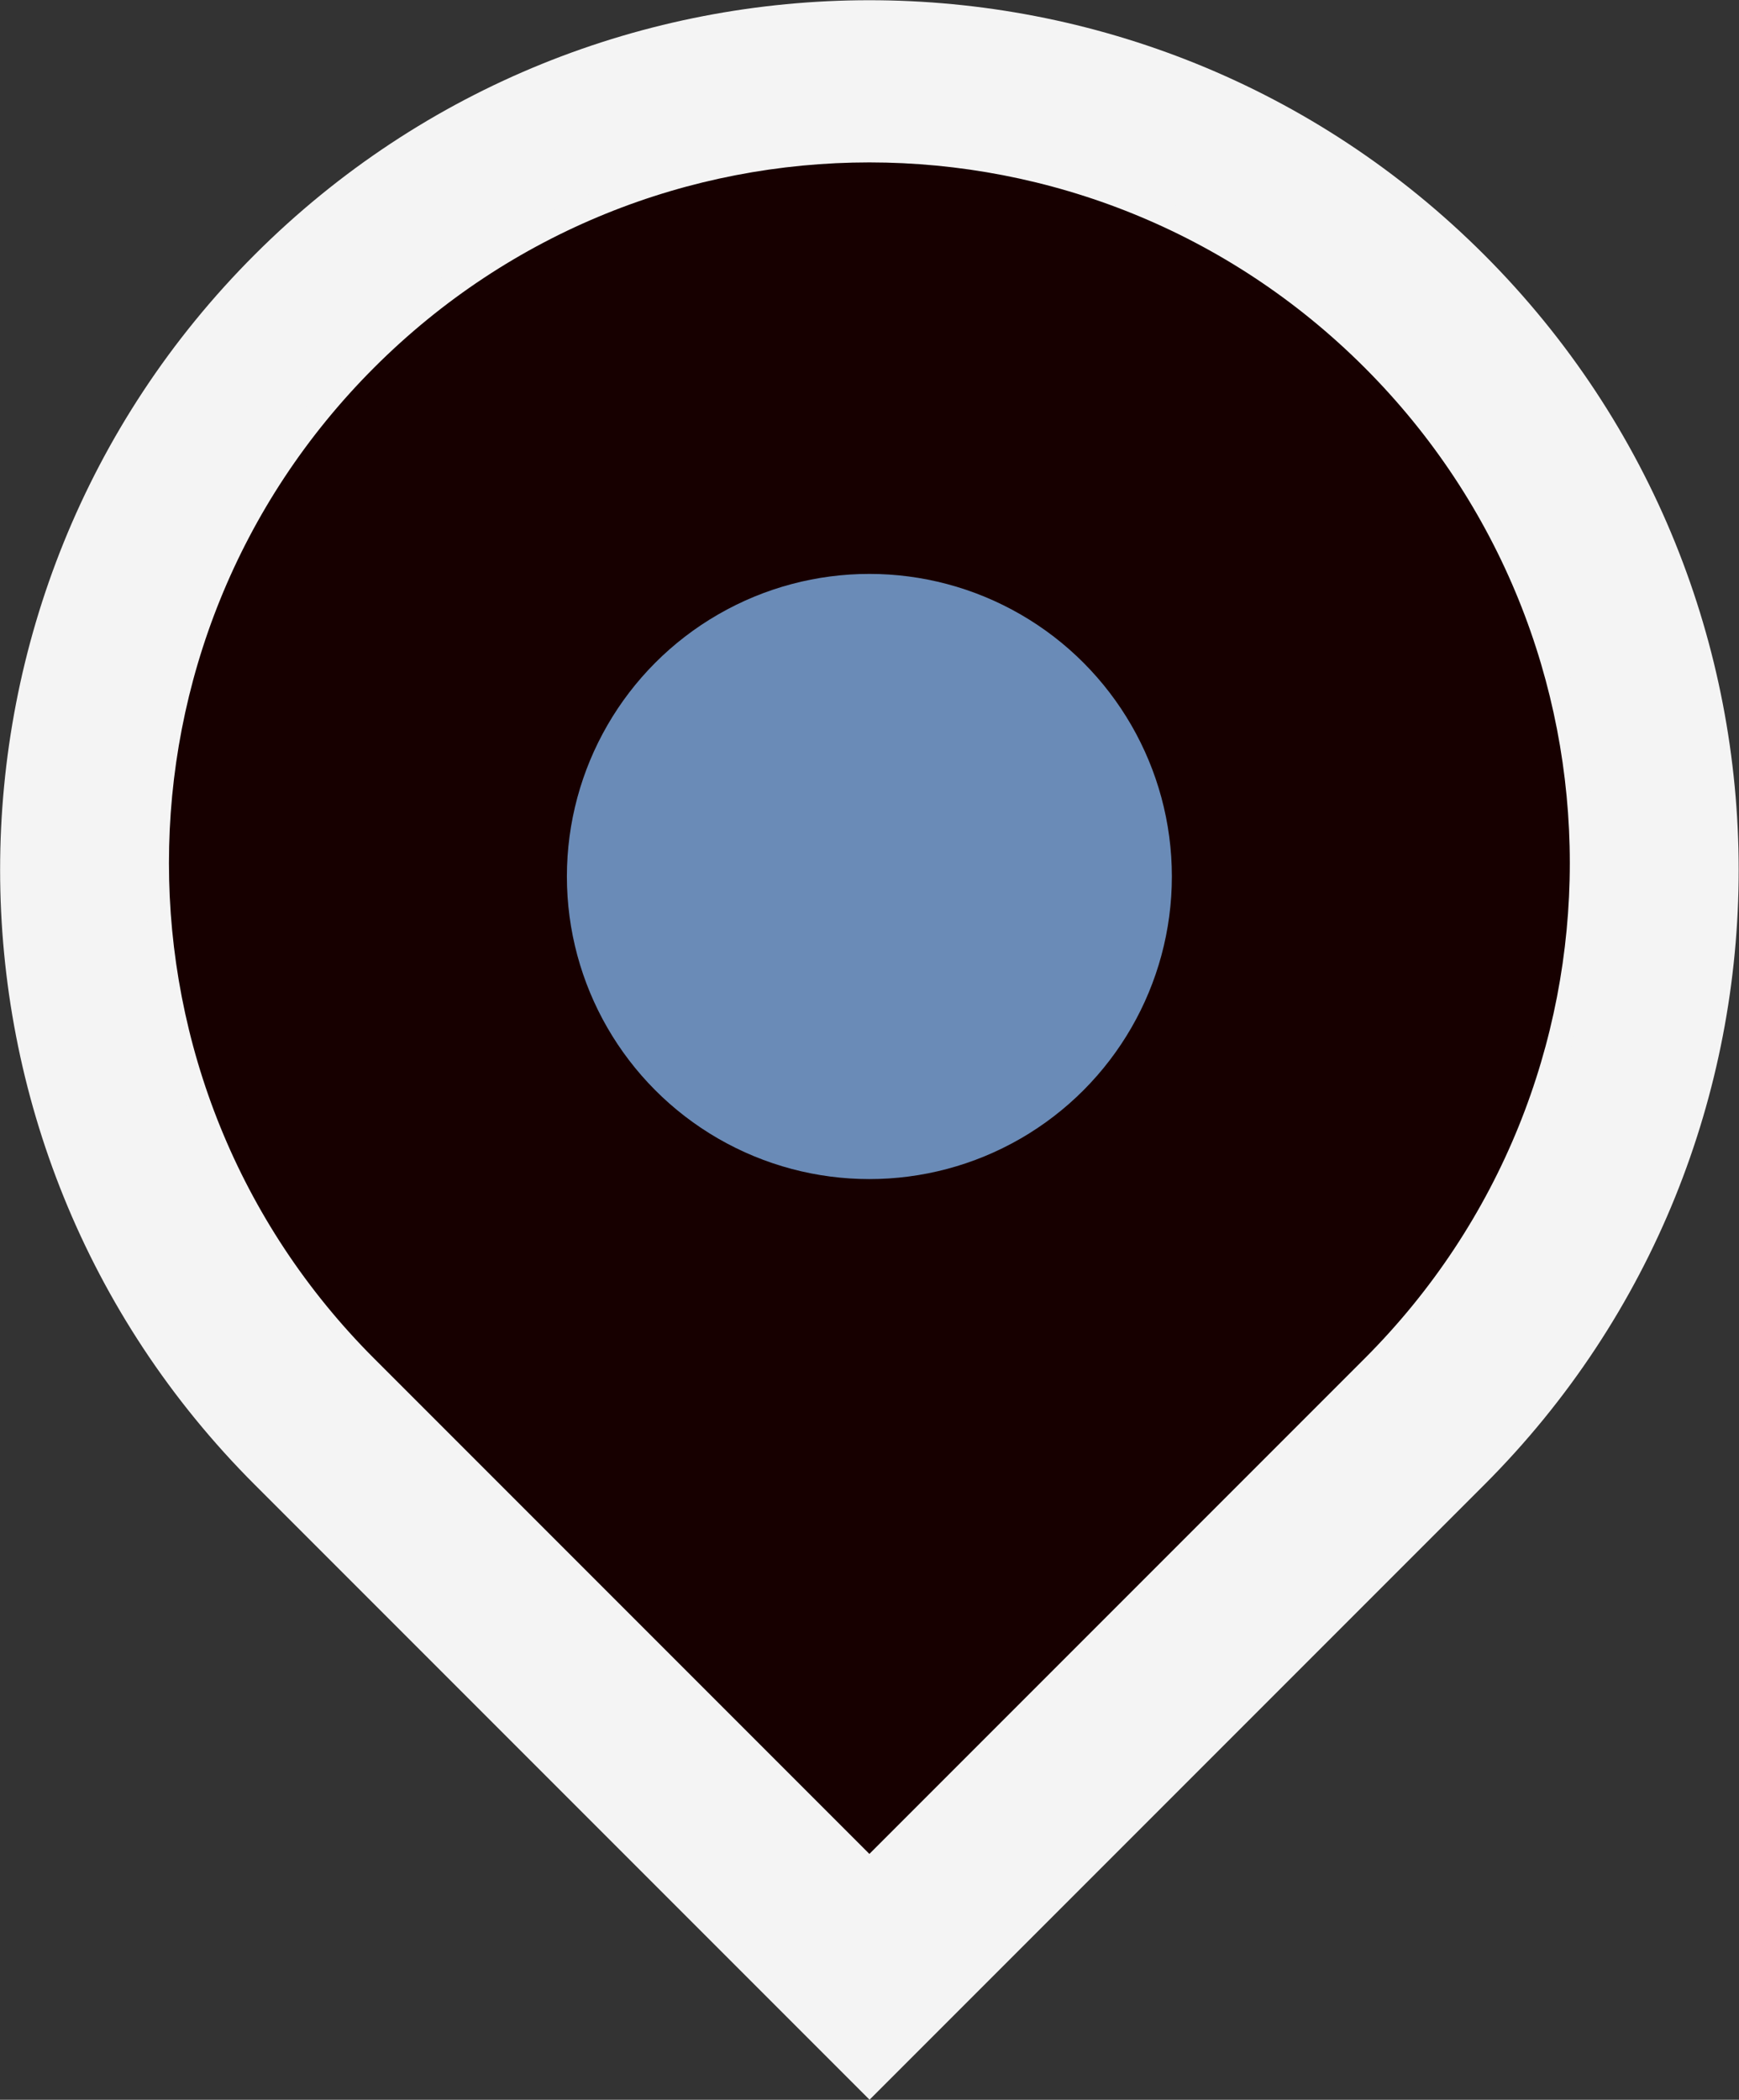 <?xml version="1.0" encoding="UTF-8"?>
<svg id="Layer_2" data-name="Layer 2" xmlns="http://www.w3.org/2000/svg" viewBox="0 0 71.23 85.98">
  <rect x="0" y="0" width="71.23" height="85.98" fill="#333333" stroke="none"/>
  <defs>
    <style>
      .cls-1 {
        fill: #f4f4f4;
      }

      .cls-2 {
        fill: #6a8bb7;
      }

      .cls-3 {
        fill: #170000;
        stroke: #f4f4f4;
        stroke-miterlimit: 10;
      }
    </style>
  </defs>
  <g id="Layer_8" data-name="Layer 8">
    <g id="blue_icon" data-name="blue icon">
      <path class="cls-1" d="m35.61,0h0C55.27,0,71.23,15.96,71.23,35.61v35.61h-35.61C15.96,71.23,0,55.27,0,35.61H0C0,15.96,15.96,0,35.61,0Z" transform="translate(35.61 -14.75) rotate(45)"/>
      <path class="cls-3" d="m35.61,76.62l-20.64-20.64c-11.4-11.4-11.4-29.88,0-41.28h0c11.4-11.4,29.88-11.4,41.28,0h0c11.4,11.4,11.4,29.88,0,41.28l-20.64,20.64Z"/>
      <circle class="cls-2" cx="35.61" cy="35.89" r="12.39"/>
    </g>
  </g>
</svg>
